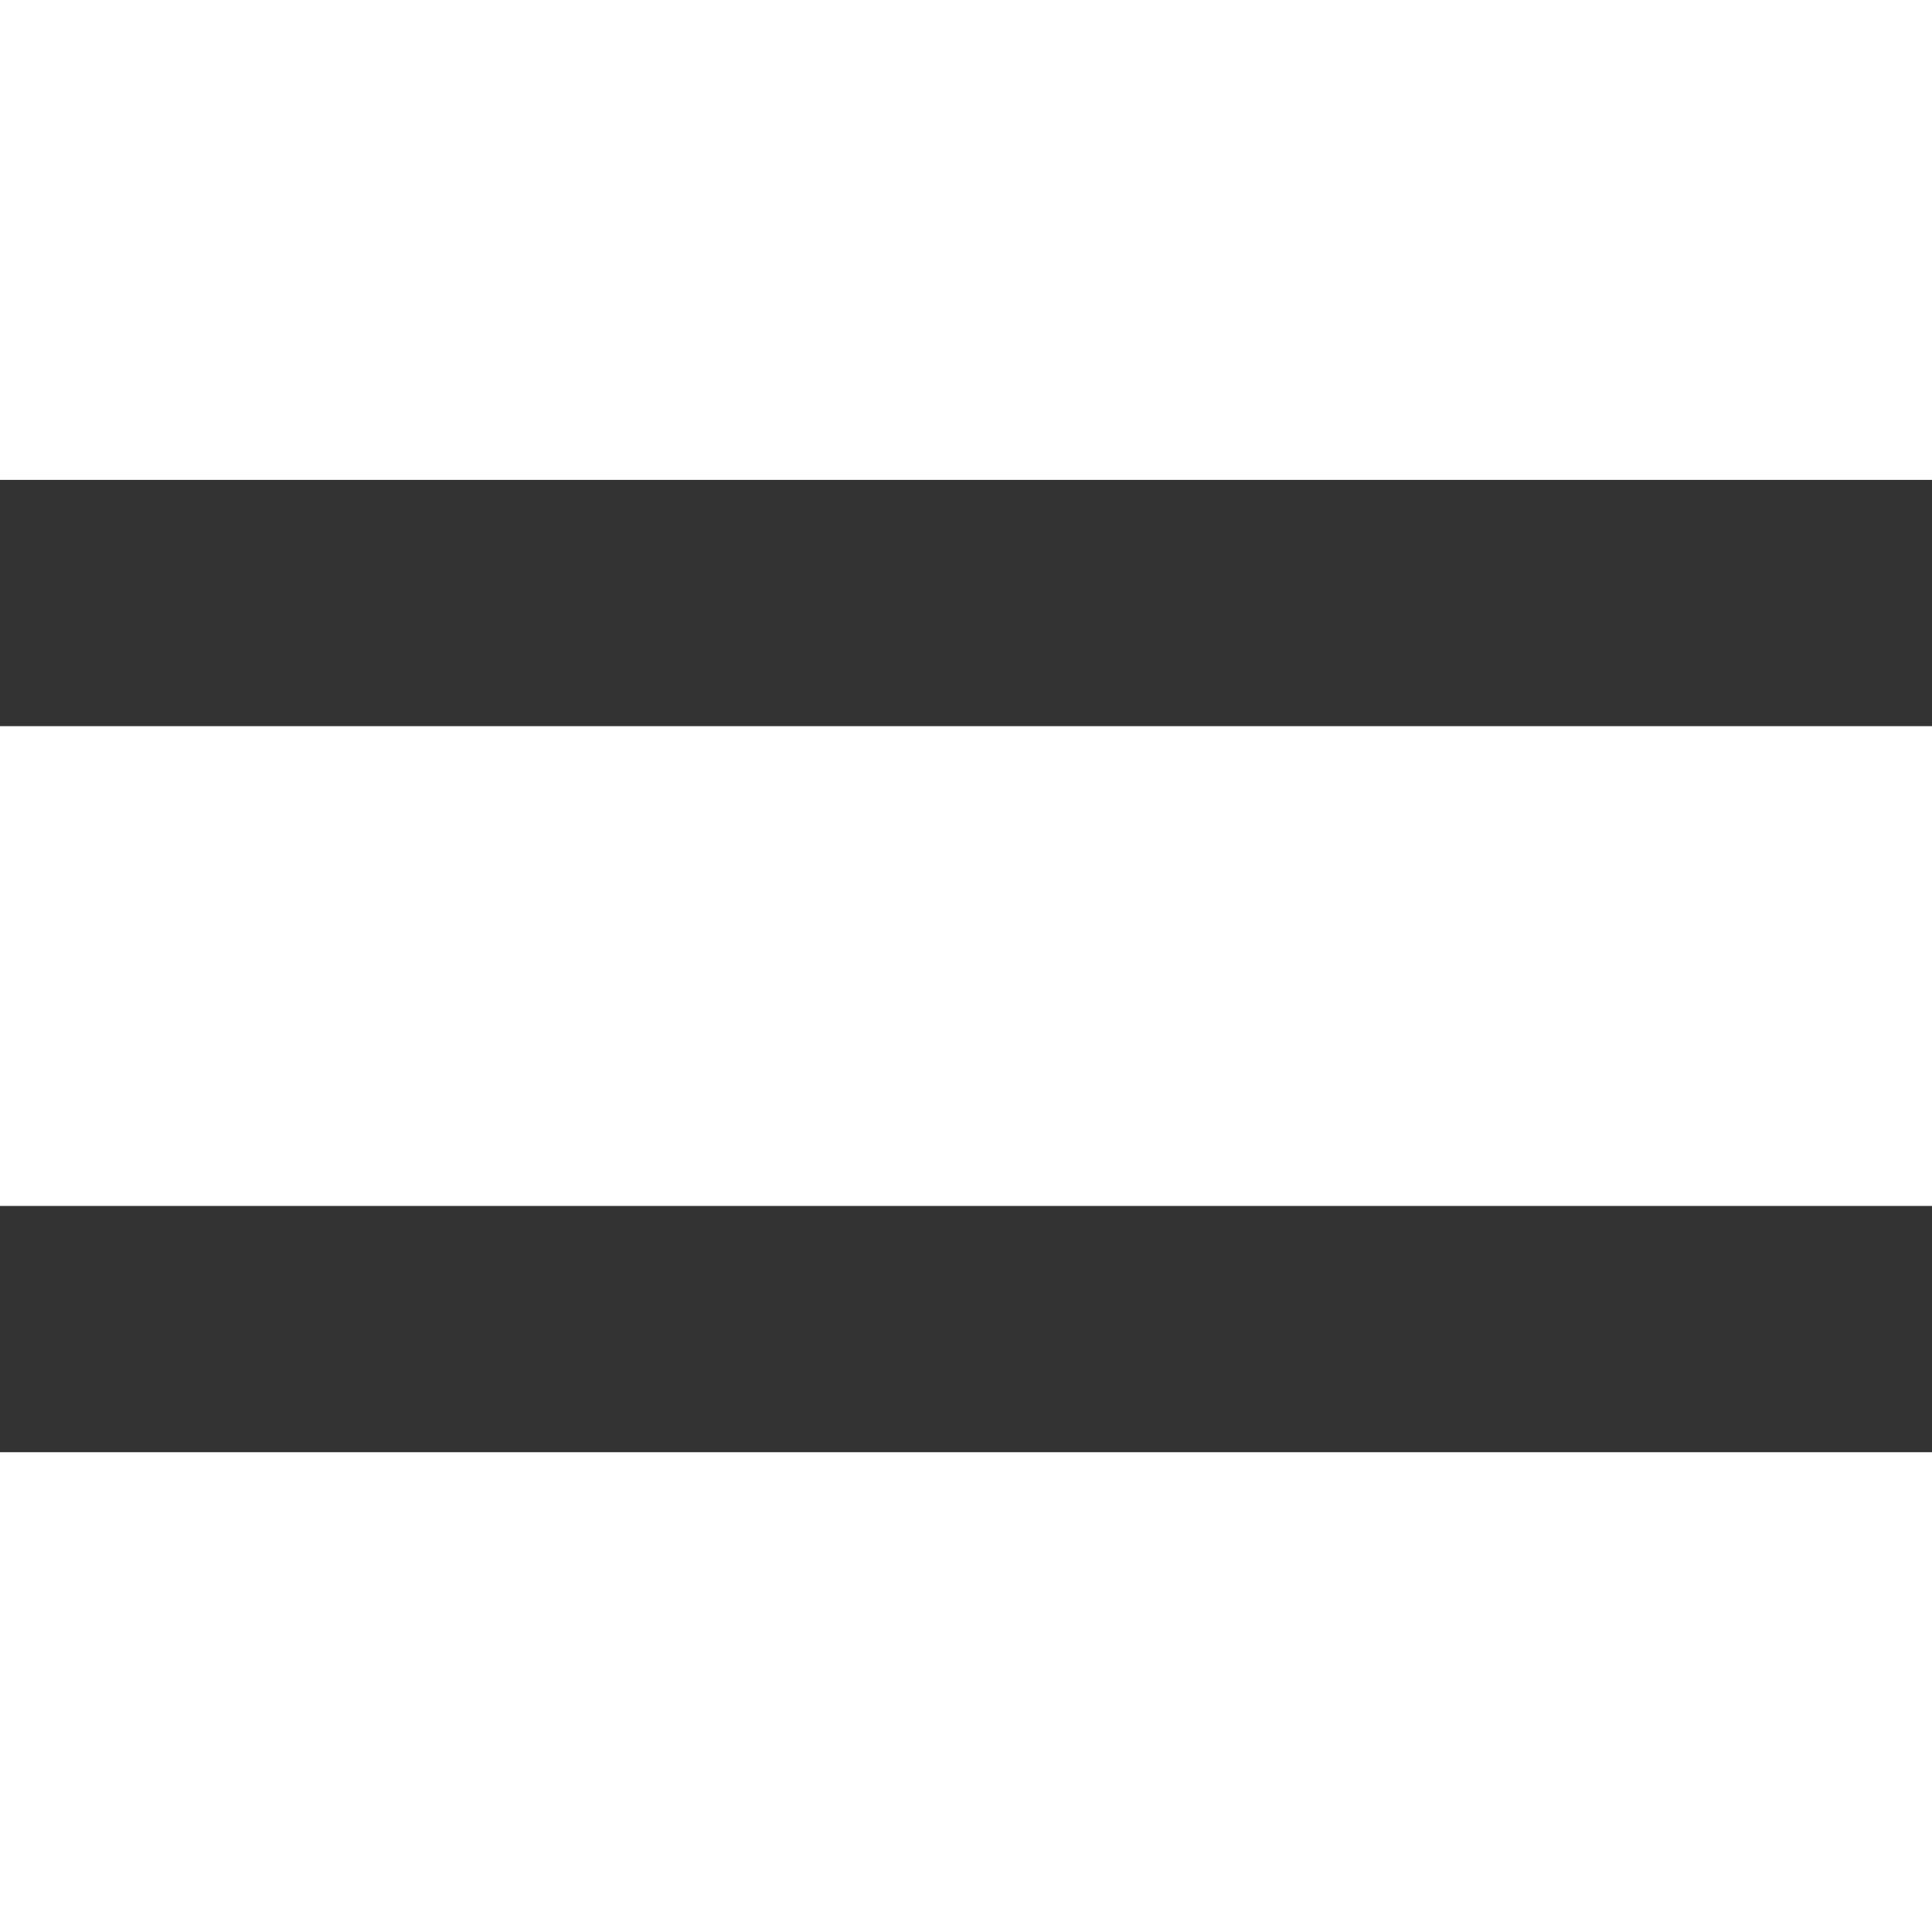 <?xml version="1.0" encoding="utf-8"?>
<!-- Generator: Adobe Illustrator 17.0.0, SVG Export Plug-In . SVG Version: 6.00 Build 0)  -->
<!DOCTYPE svg PUBLIC "-//W3C//DTD SVG 1.1//EN" "http://www.w3.org/Graphics/SVG/1.1/DTD/svg11.dtd">
<svg version="1.1" id="Layer_1" xmlns="http://www.w3.org/2000/svg" xmlns:xlink="http://www.w3.org/1999/xlink" x="0px" y="0px"
	 width="21px" height="21px" viewBox="0 0 21 21" style="enable-background:new 0 0 21 21;" xml:space="preserve">
<rect x="0" y="0" width="21" height="21" fill="#333333" stroke="none"/>
<style type="text/css">
	.Arched_x0020_Green{fill:url(#SVGID_1_);stroke:#FFFFFF;stroke-width:0.25;stroke-miterlimit:1;}
	.st0{fill:#ffffff;}
</style>
<linearGradient id="SVGID_1_" gradientUnits="userSpaceOnUse" x1="0" y1="85.04" x2="0.707" y2="84.333">
	<stop  offset="0" style="stop-color:#ffffff"/>
	<stop  offset="0.983" style="stop-color:#19361A"/>
</linearGradient>
<g>
	<rect y="7.893" class="st0" width="21" height="5.215"/>
	<rect y="15.785" class="st0" width="21" height="5.215"/>
	<rect y="0" class="st0" width="21" height="5.216"/>
</g>
</svg>
